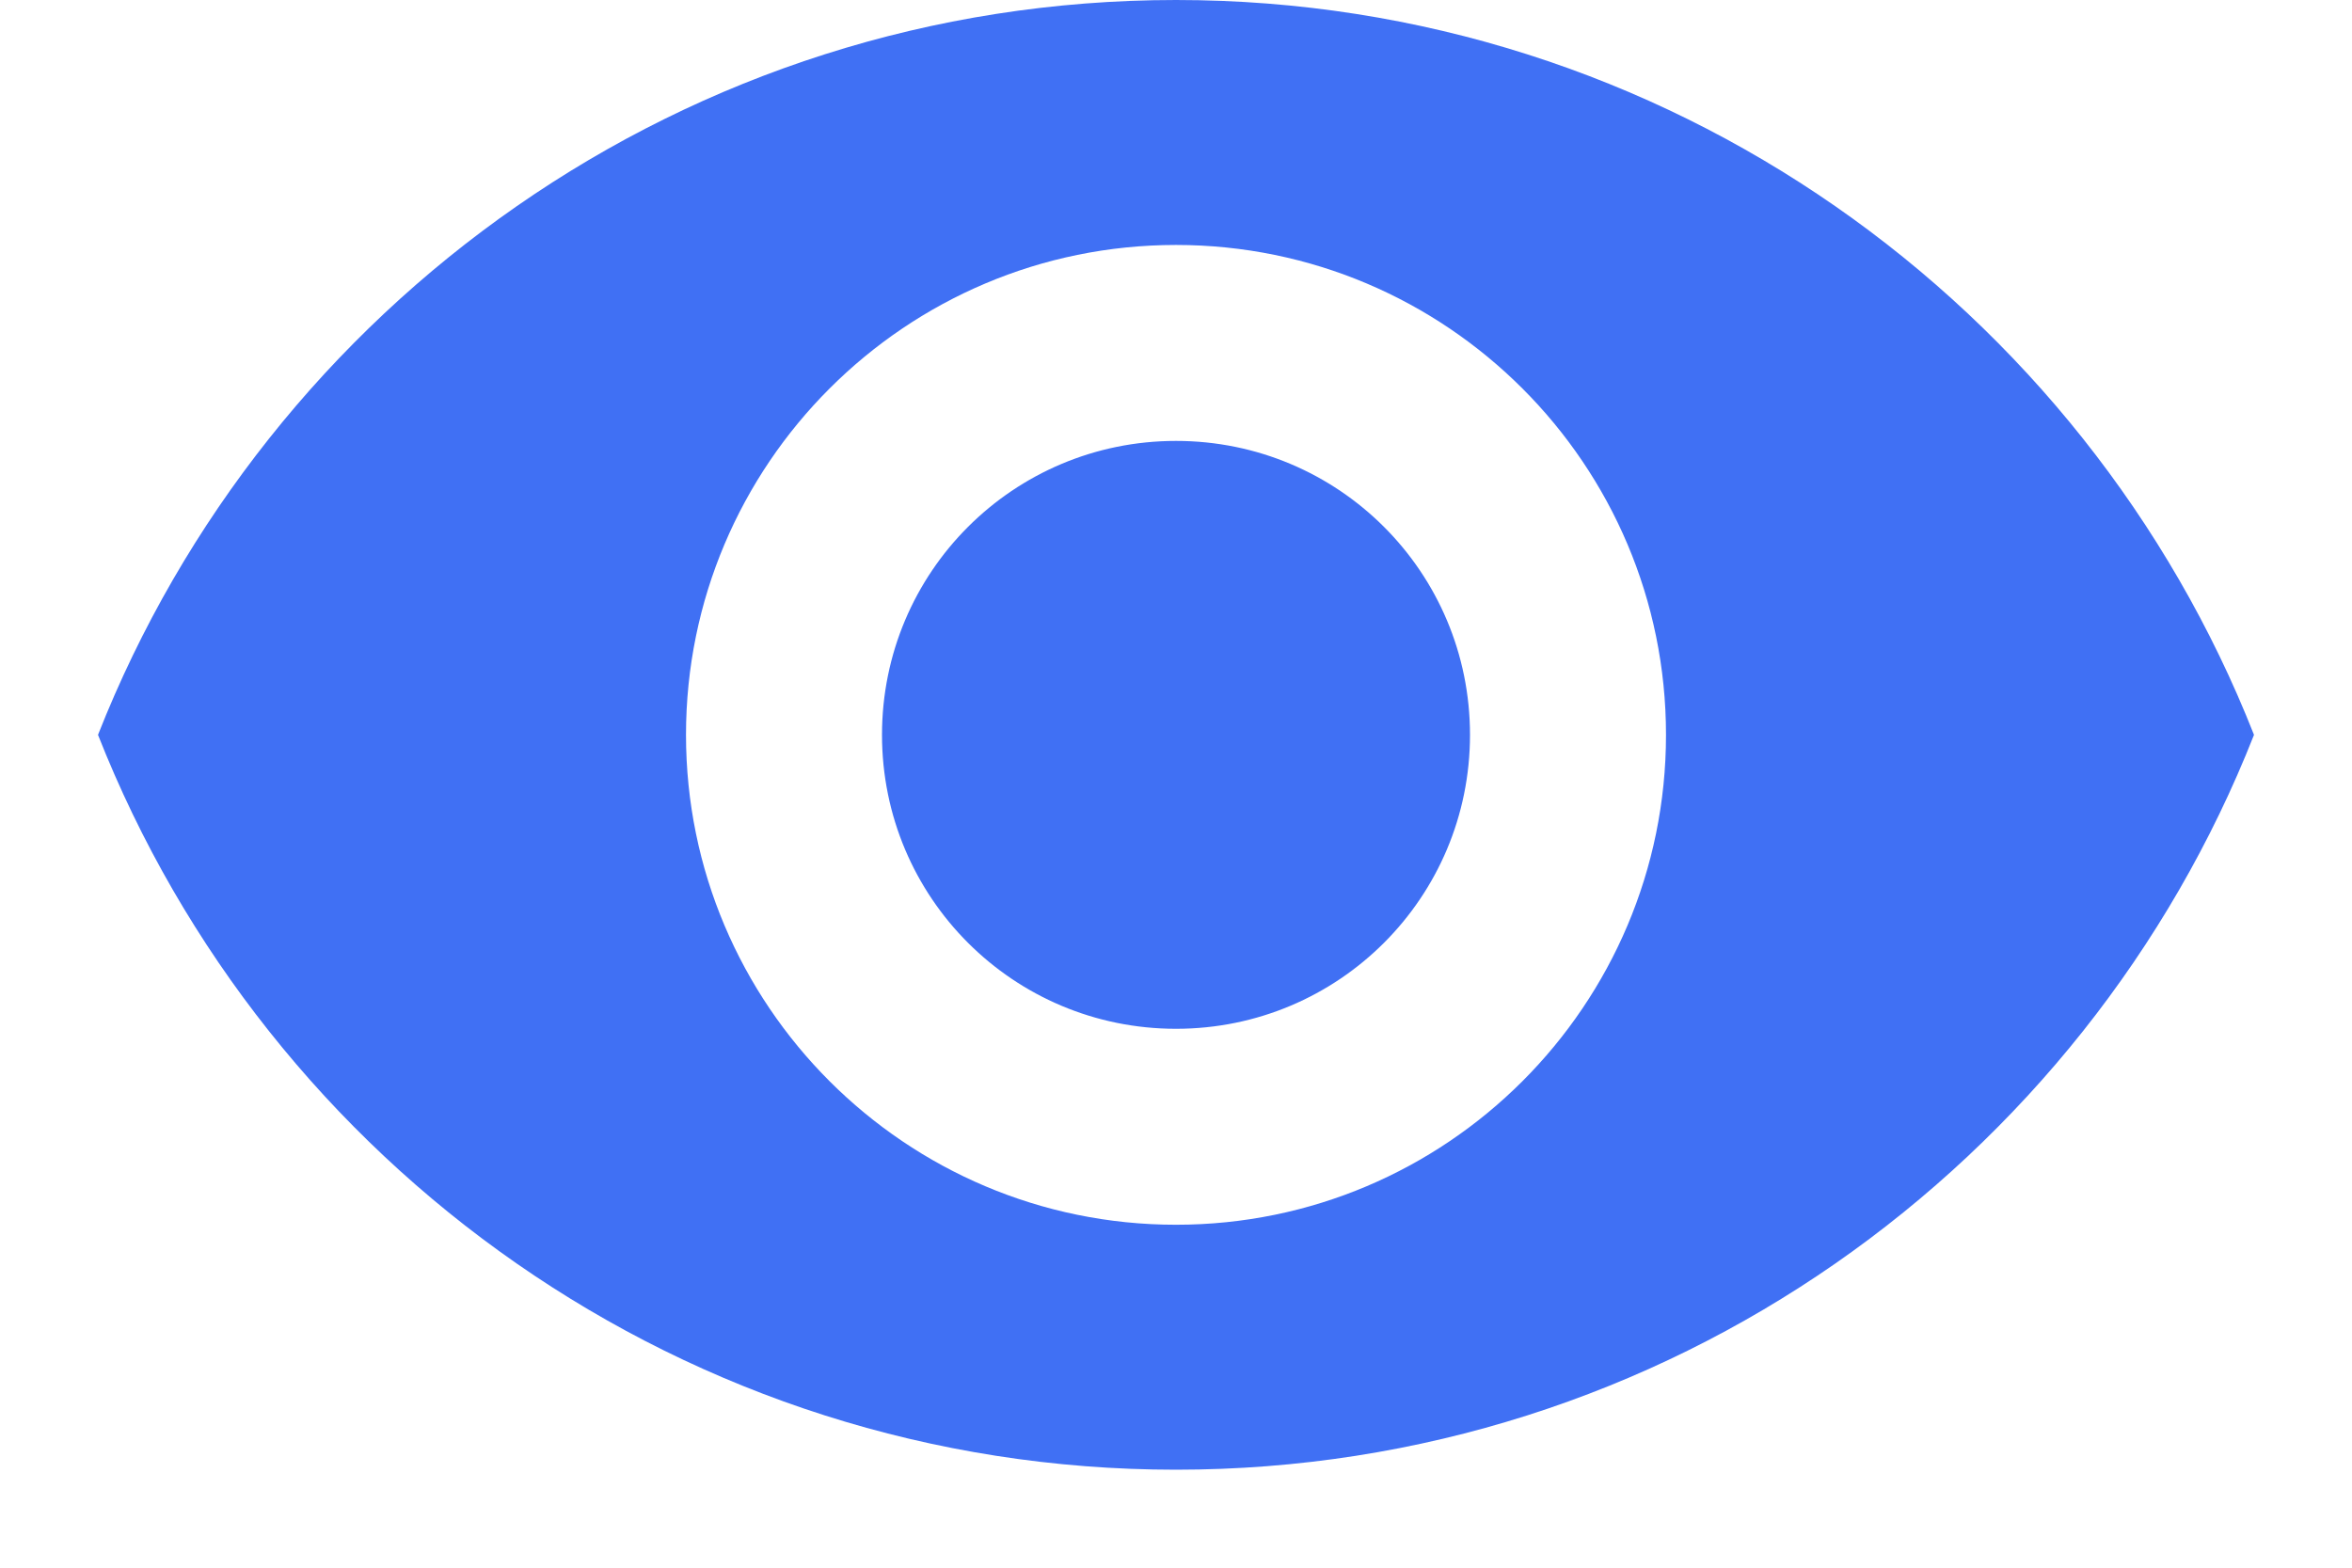 <svg width="18" height="12" viewBox="0 0 18 12" fill="none" xmlns="http://www.w3.org/2000/svg">
<path d="M9 0C5.25 0 2.047 2.333 0.75 5.625C2.047 8.918 5.25 11.25 9 11.25C12.75 11.25 15.953 8.918 17.25 5.625C15.953 2.333 12.75 0 9 0ZM9 9.375C6.93 9.375 5.25 7.695 5.25 5.625C5.25 3.555 6.93 1.875 9 1.875C11.07 1.875 12.75 3.555 12.75 5.625C12.75 7.695 11.07 9.375 9 9.375ZM9 3.375C7.755 3.375 6.75 4.38 6.75 5.625C6.75 6.87 7.755 7.875 9 7.875C10.245 7.875 11.25 6.87 11.25 5.625C11.25 4.38 10.245 3.375 9 3.375Z" fill="#4070F4"/>
</svg>
